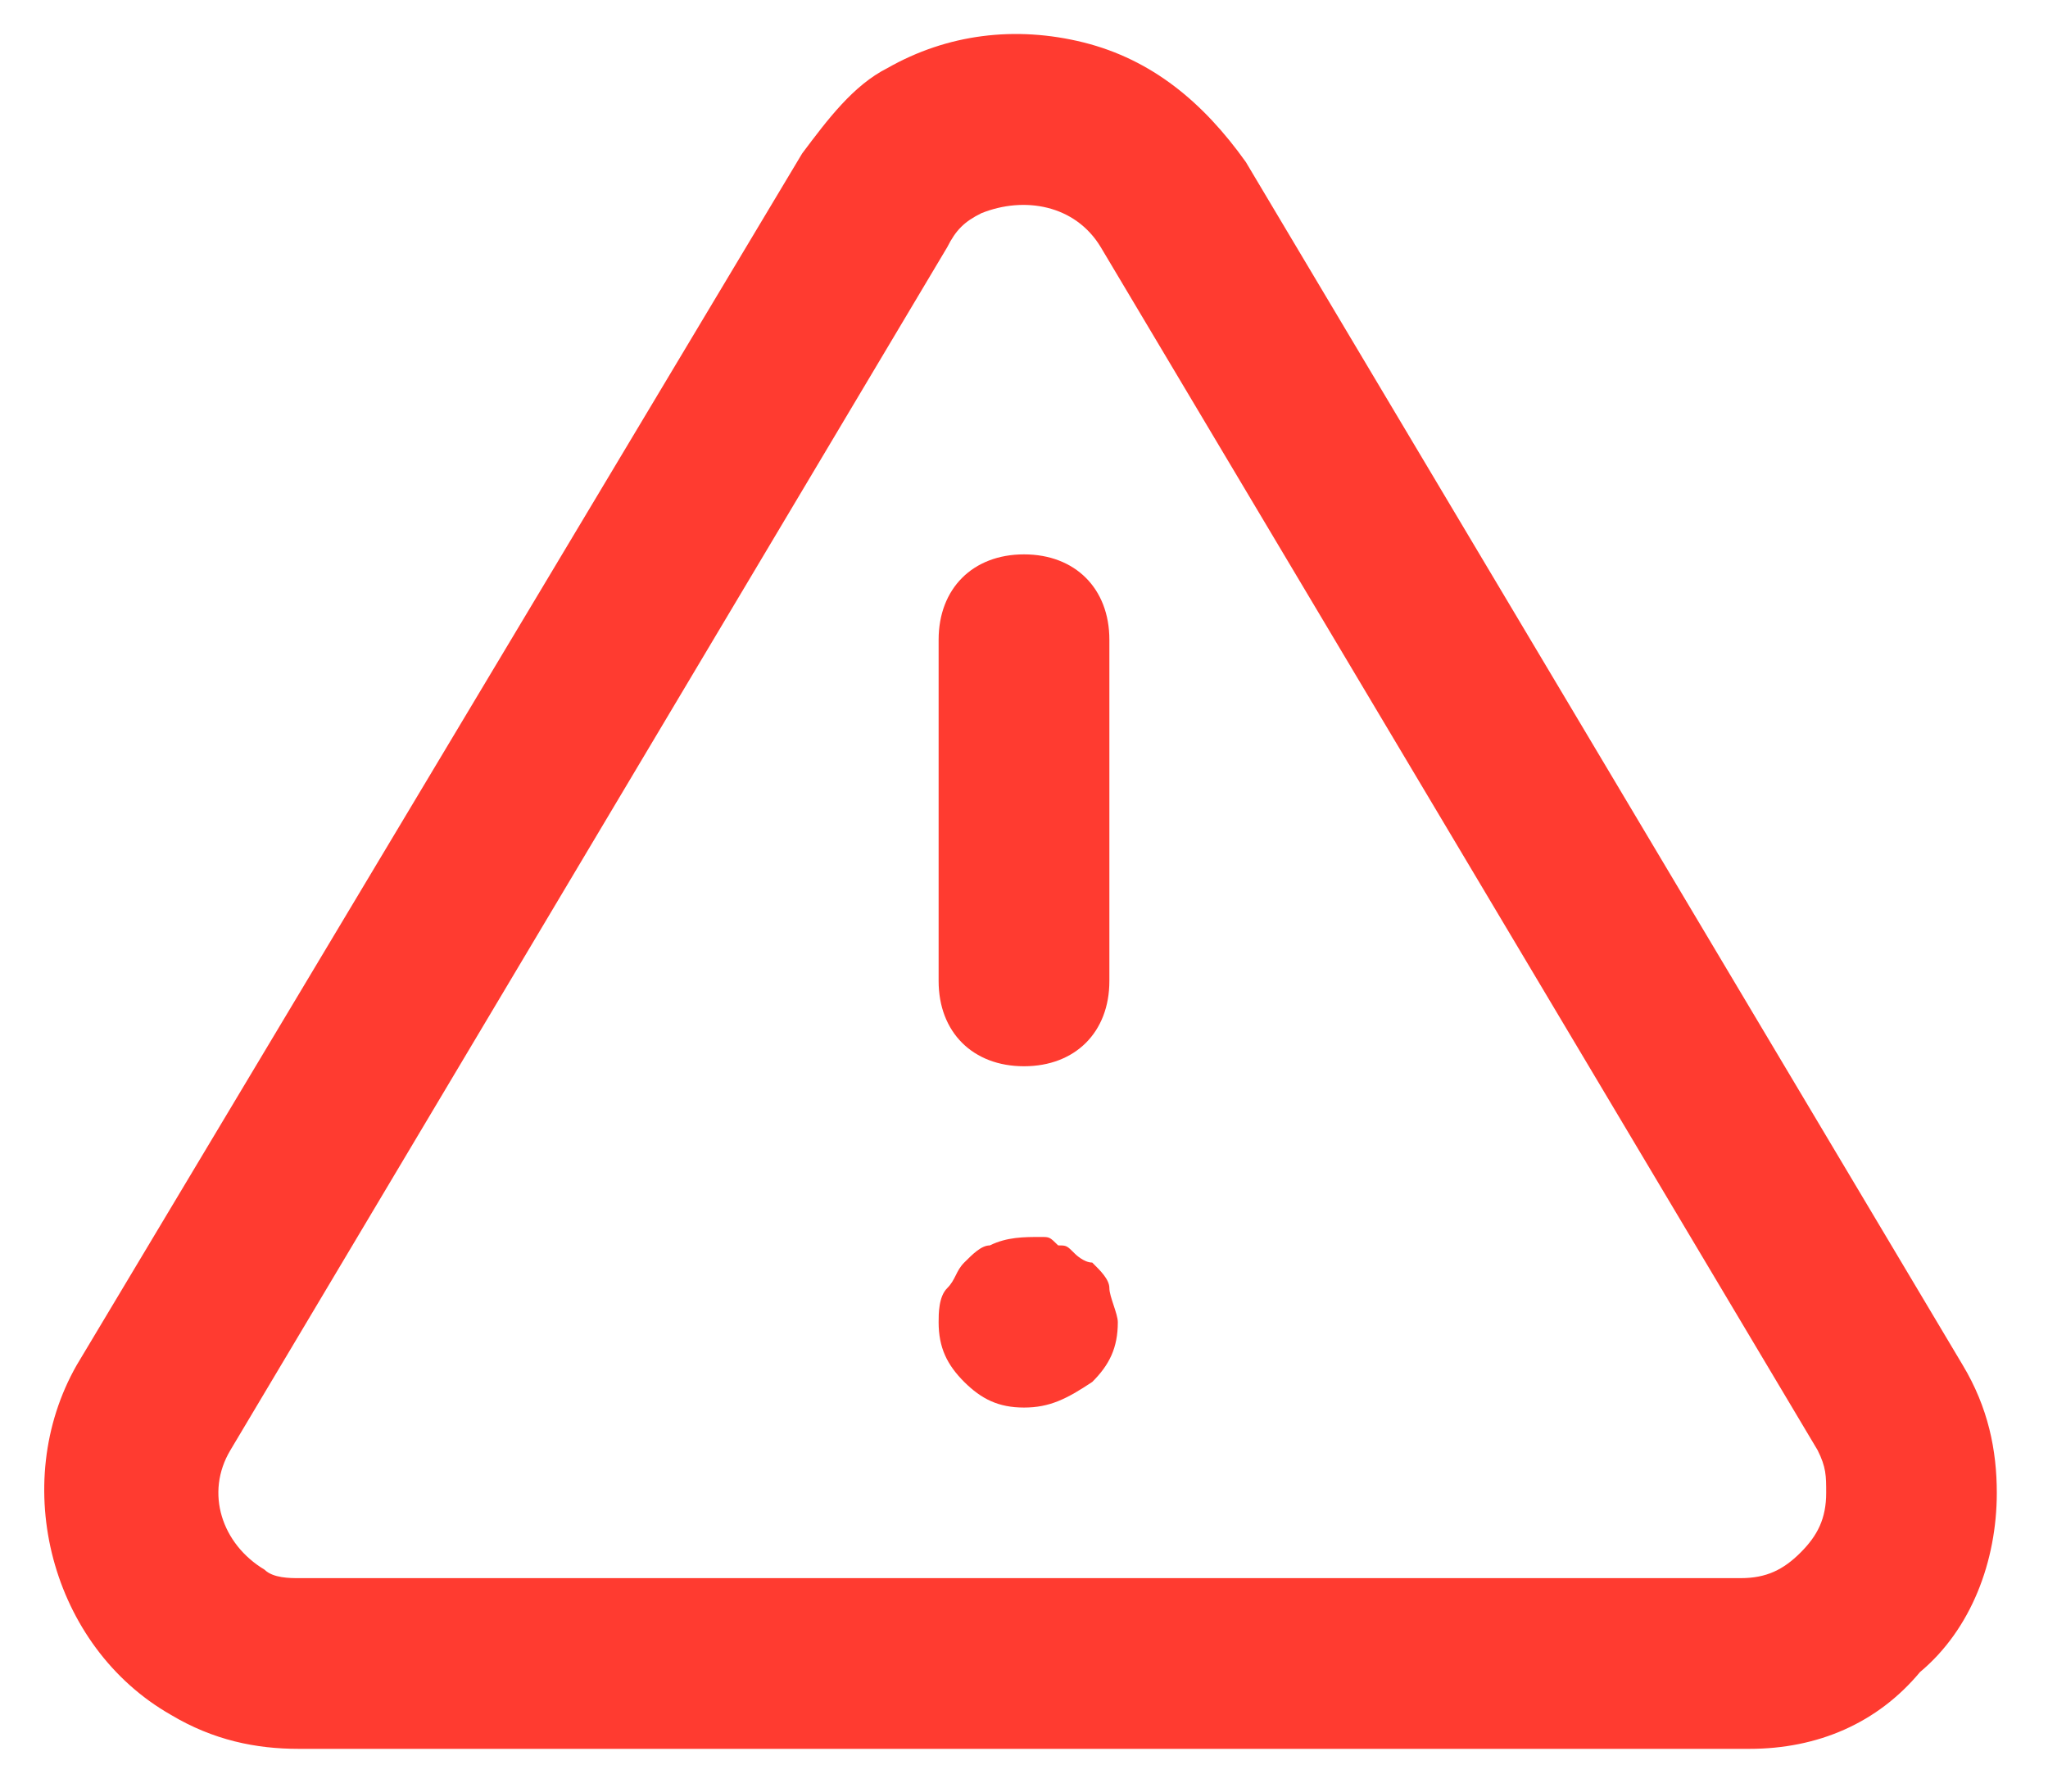 <svg width="16" height="14" viewBox="0 0 16 14" fill="none" xmlns="http://www.w3.org/2000/svg">
<path d="M2.333 13.666C2 13.666 1.667 13.599 1.333 13.399C0.4 12.866 0.067 11.599 0.6 10.666L6.267 1.199C6.467 0.932 6.667 0.666 6.933 0.532C7.4 0.266 7.933 0.199 8.467 0.332C9 0.466 9.4 0.799 9.733 1.266L15.333 10.666C15.533 10.999 15.6 11.332 15.6 11.666C15.6 12.199 15.4 12.732 15 13.066C14.667 13.466 14.2 13.666 13.667 13.666H2.333ZM7.4 1.932L1.8 11.332C1.6 11.666 1.733 12.066 2.067 12.266C2.133 12.332 2.267 12.332 2.333 12.332H13.6C13.8 12.332 13.933 12.266 14.067 12.132C14.2 11.999 14.267 11.866 14.267 11.666C14.267 11.532 14.267 11.466 14.2 11.332L8.6 1.932C8.4 1.599 8 1.532 7.667 1.666C7.533 1.732 7.467 1.799 7.4 1.932Z" fill="#FF3B30"/>
<path d="M8 8.332C7.6 8.332 7.333 8.066 7.333 7.666V4.999C7.333 4.599 7.6 4.332 8 4.332C8.4 4.332 8.667 4.599 8.667 4.999V7.666C8.667 8.066 8.4 8.332 8 8.332Z" fill="#FF3B30"/>
<path d="M8 10.999C7.8 10.999 7.667 10.932 7.533 10.799C7.4 10.666 7.333 10.532 7.333 10.332C7.333 10.266 7.333 10.132 7.4 10.066C7.467 9.999 7.467 9.932 7.533 9.866C7.6 9.799 7.667 9.732 7.733 9.732C7.867 9.666 8 9.666 8.133 9.666C8.2 9.666 8.2 9.666 8.267 9.732C8.333 9.732 8.333 9.732 8.4 9.799C8.4 9.799 8.467 9.866 8.533 9.866C8.6 9.932 8.667 9.999 8.667 10.066C8.667 10.132 8.733 10.266 8.733 10.332C8.733 10.532 8.667 10.666 8.533 10.799C8.333 10.932 8.2 10.999 8 10.999Z" fill="#FF3B30"/>
</svg>
